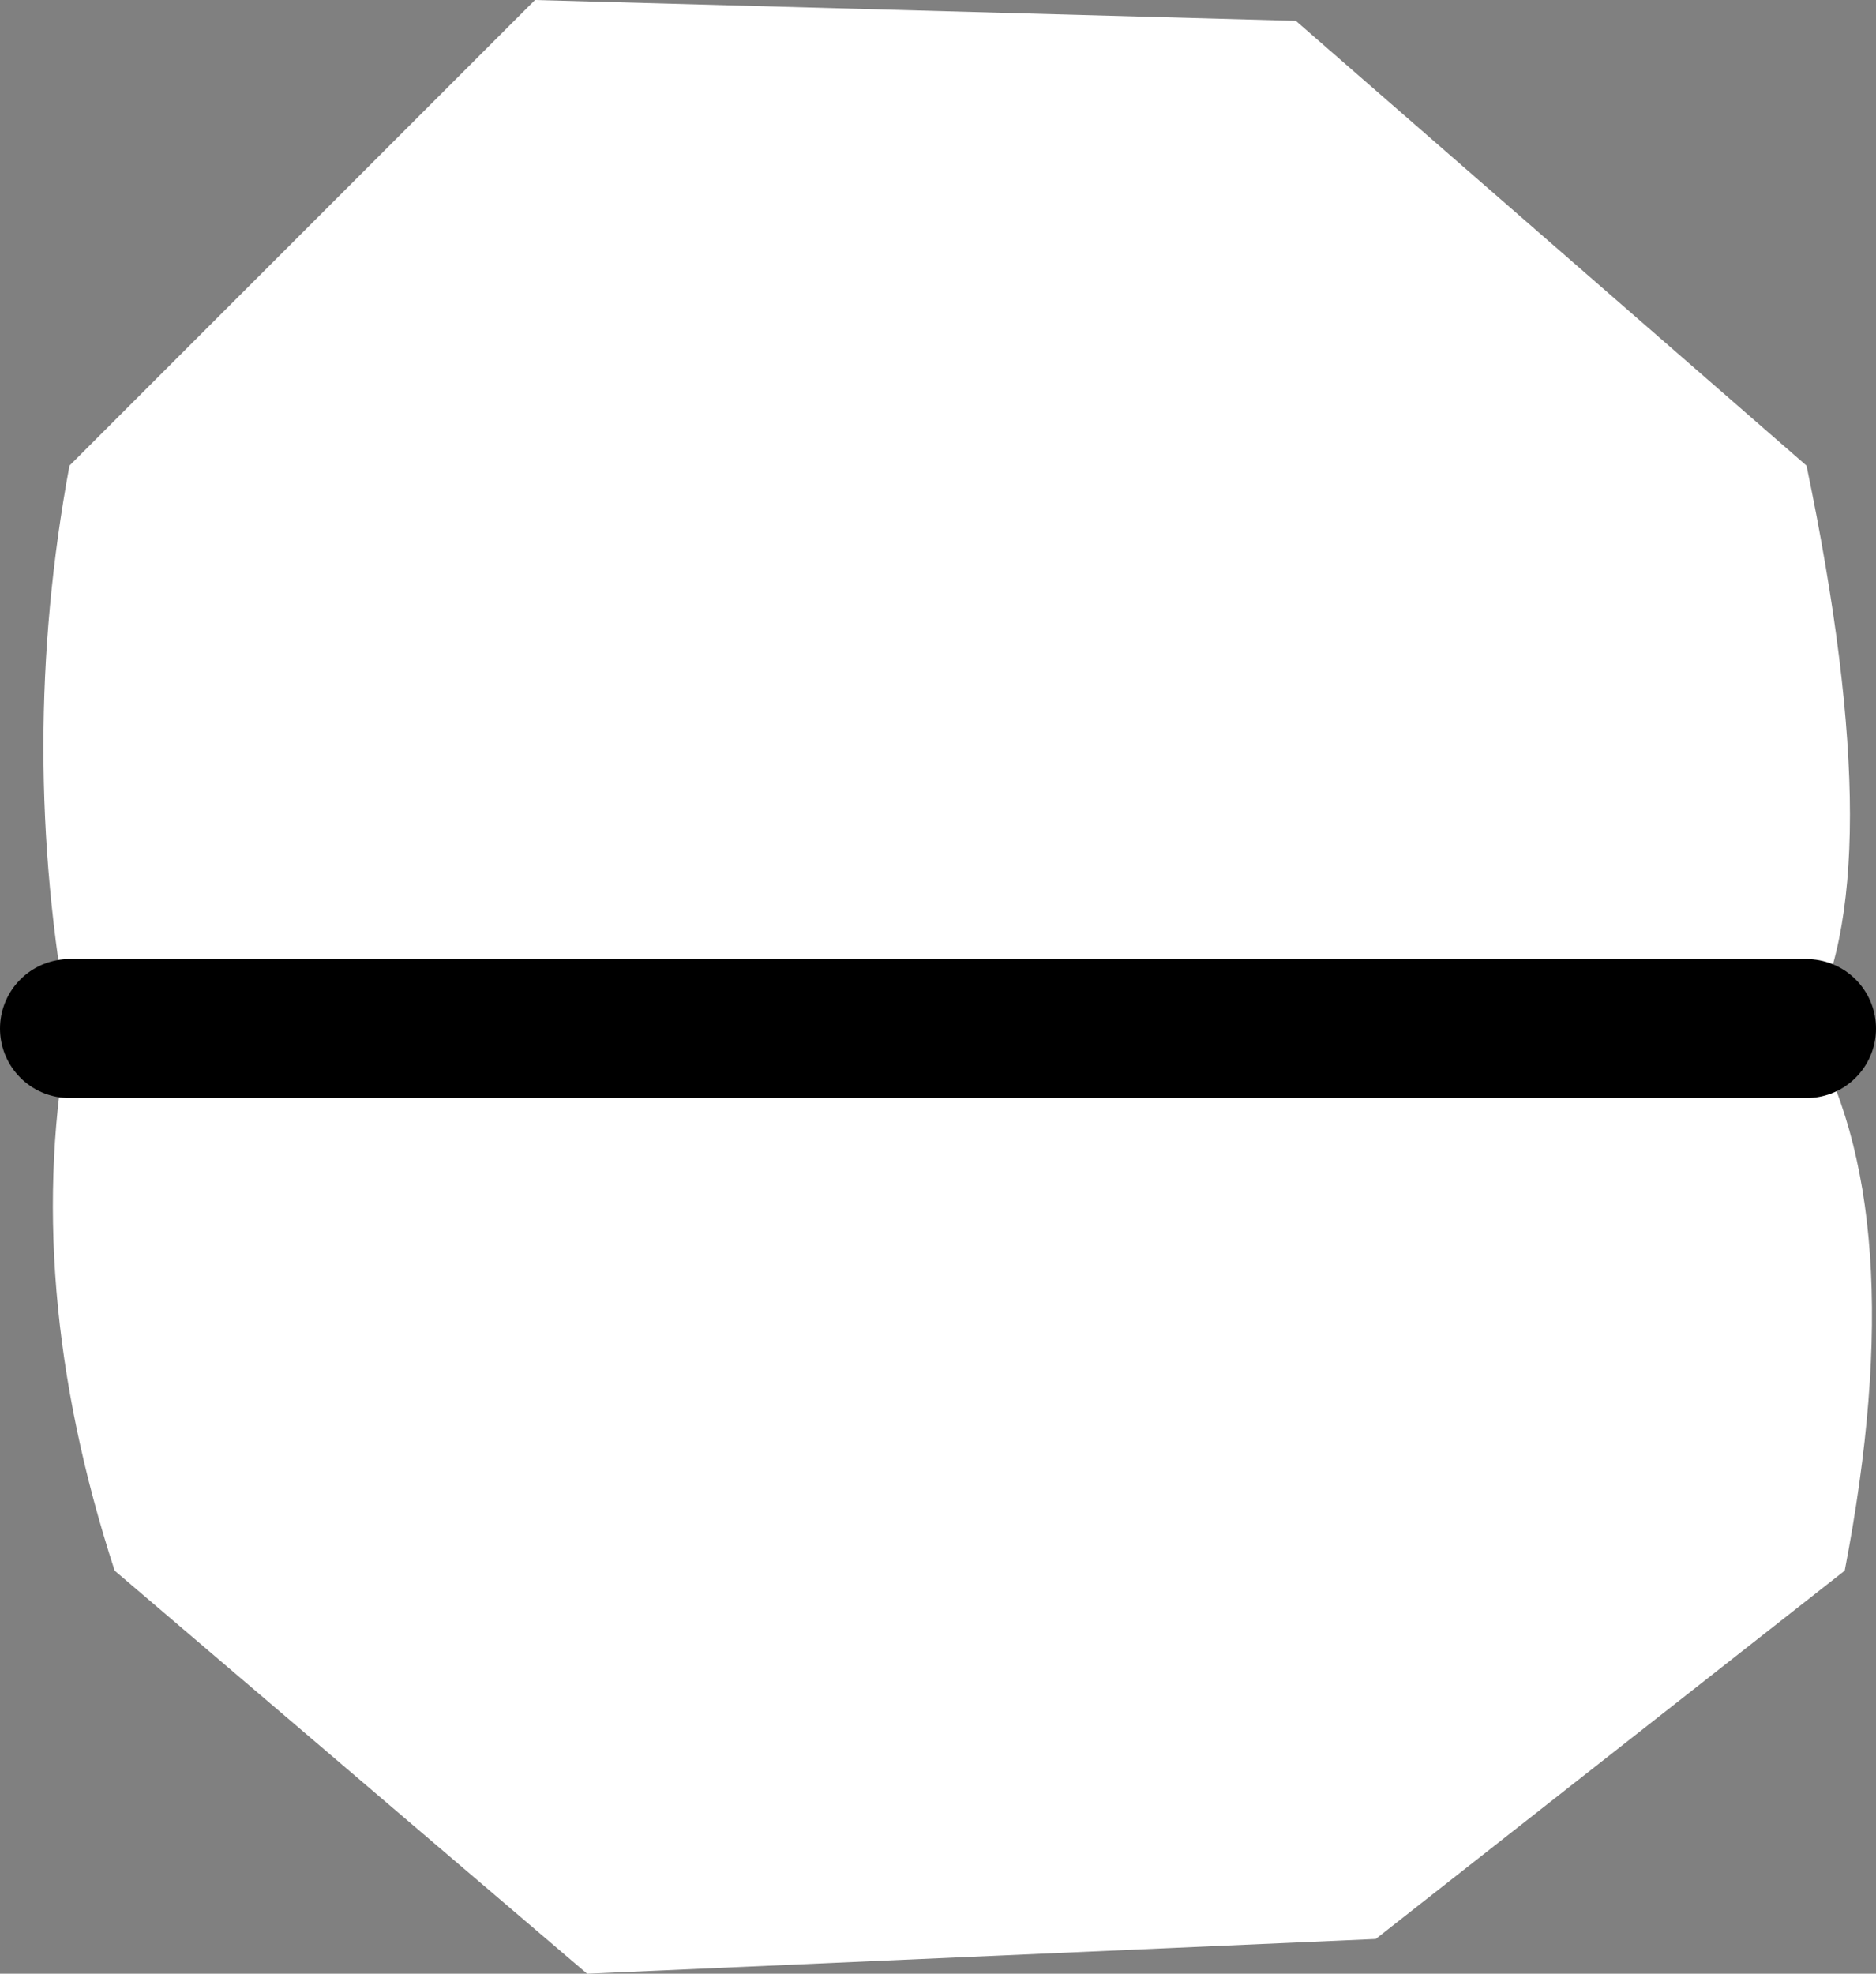 <?xml version="1.0" encoding="UTF-8" standalone="no"?>
<svg xmlns:xlink="http://www.w3.org/1999/xlink" height="28.4px" width="27.0px" xmlns="http://www.w3.org/2000/svg">
  <rect width="100%" height="100%" fill="#808080" stroke="none"/>
  <g transform="matrix(1.0, 0.0, 0.0, 1.0, 13.75, 14.2)">
    <path d="M12.25 -7.5 Q13.5 -1.5 12.25 0.6 13.8 3.2 12.8 8.4 L6.05 13.7 -5.3 14.2 -12.1 8.4 Q-13.45 4.25 -12.75 0.6 -13.5 -3.45 -12.75 -7.5 L-6.05 -14.2 4.9 -13.9 12.25 -7.5 M12.25 0.6 L-12.75 0.6 12.25 0.6" fill="#ffffff" fill-rule="evenodd" stroke="none"/>
    <path d="M-12.75 0.6 L12.25 0.6" fill="none" stroke="#000000" stroke-linecap="round" stroke-linejoin="round" stroke-width="2.0"/>
  </g>
</svg>

